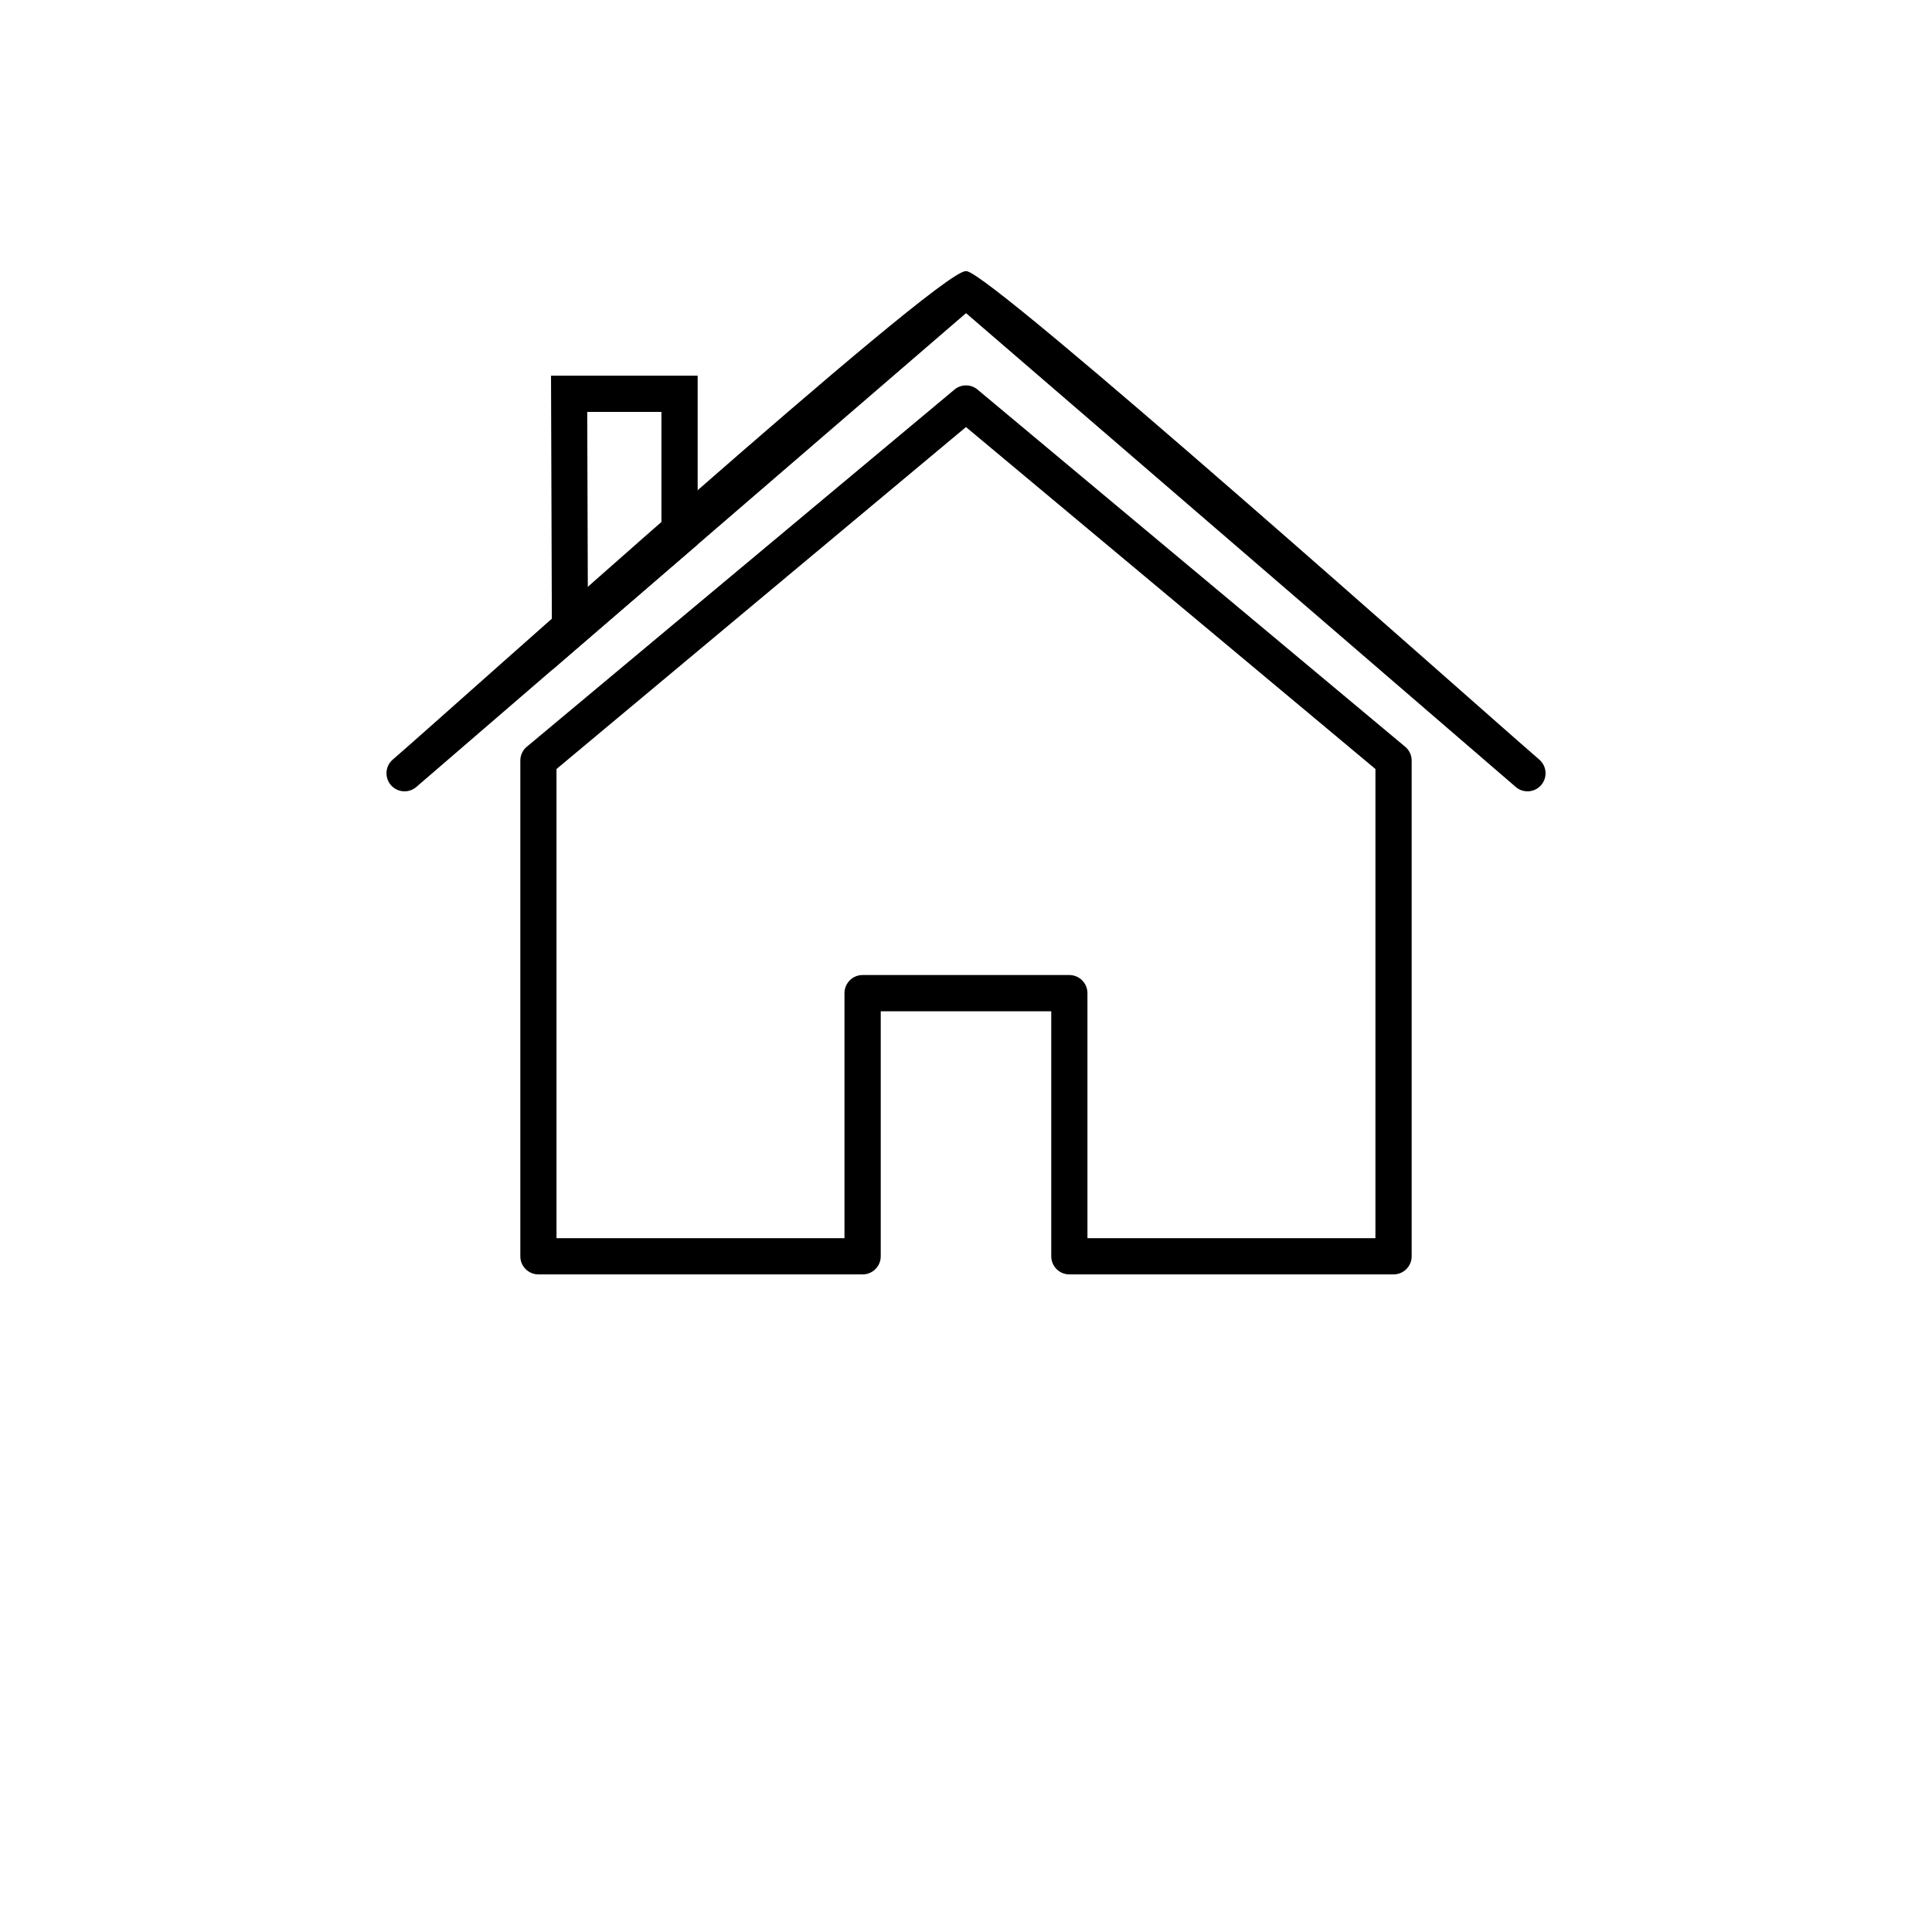 <?xml version="1.0" encoding="UTF-8"?>
<svg width="700pt" height="700pt" version="1.1" viewBox="0 0 700 700" xmlns="http://www.w3.org/2000/svg">
 <g>
  <path d="m354.49 141.41 154.62 129.14 0.008-0.008c1.555 1.297 2.356 3.16 2.356 5.035v179.6c0 3.625-2.938 6.562-6.562 6.562h-117.46c-3.625 0-6.562-2.938-6.562-6.562v-88.773h-61.781v88.773c0 3.625-2.938 6.562-6.562 6.562h-117.46c-3.625 0-6.562-2.938-6.562-6.562v-179.6c0-2.16 1.043-4.078 2.656-5.273l154.62-129.13-0.004-0.012c2.578-2.152 6.316-1.992 8.699 0.254zm143.86 137.22-148.36-123.9-148.36 123.9v169.98h104.34v-88.773c0-3.625 2.938-6.562 6.562-6.562h74.906c3.625 0 6.562 2.938 6.562 6.562v88.773h104.34z"/>
  <path d="m549.16 285.12c2.731 2.363 6.863 2.066 9.23-0.668 2.363-2.731 2.066-6.863-0.668-9.23-21.805-18.793-198.87-176.71-207.52-176.96h-0.391c-10.582 0.312-185.01 157.55-207.52 176.96-2.731 2.363-3.031 6.496-0.668 9.23 2.363 2.731 6.496 3.031 9.23 0.668l199.16-171.66 199.16 171.66z"/>
  <path d="m239.65 149.24h-26.887l0.219 65.043 26.668-22.984zm-33.445-13.125h46.57v61.145l-2.281 1.965-39.719 34.234-10.77 9.285-0.047-14.23-0.289-85.836-0.023-6.562z"/>
 </g>
</svg>
